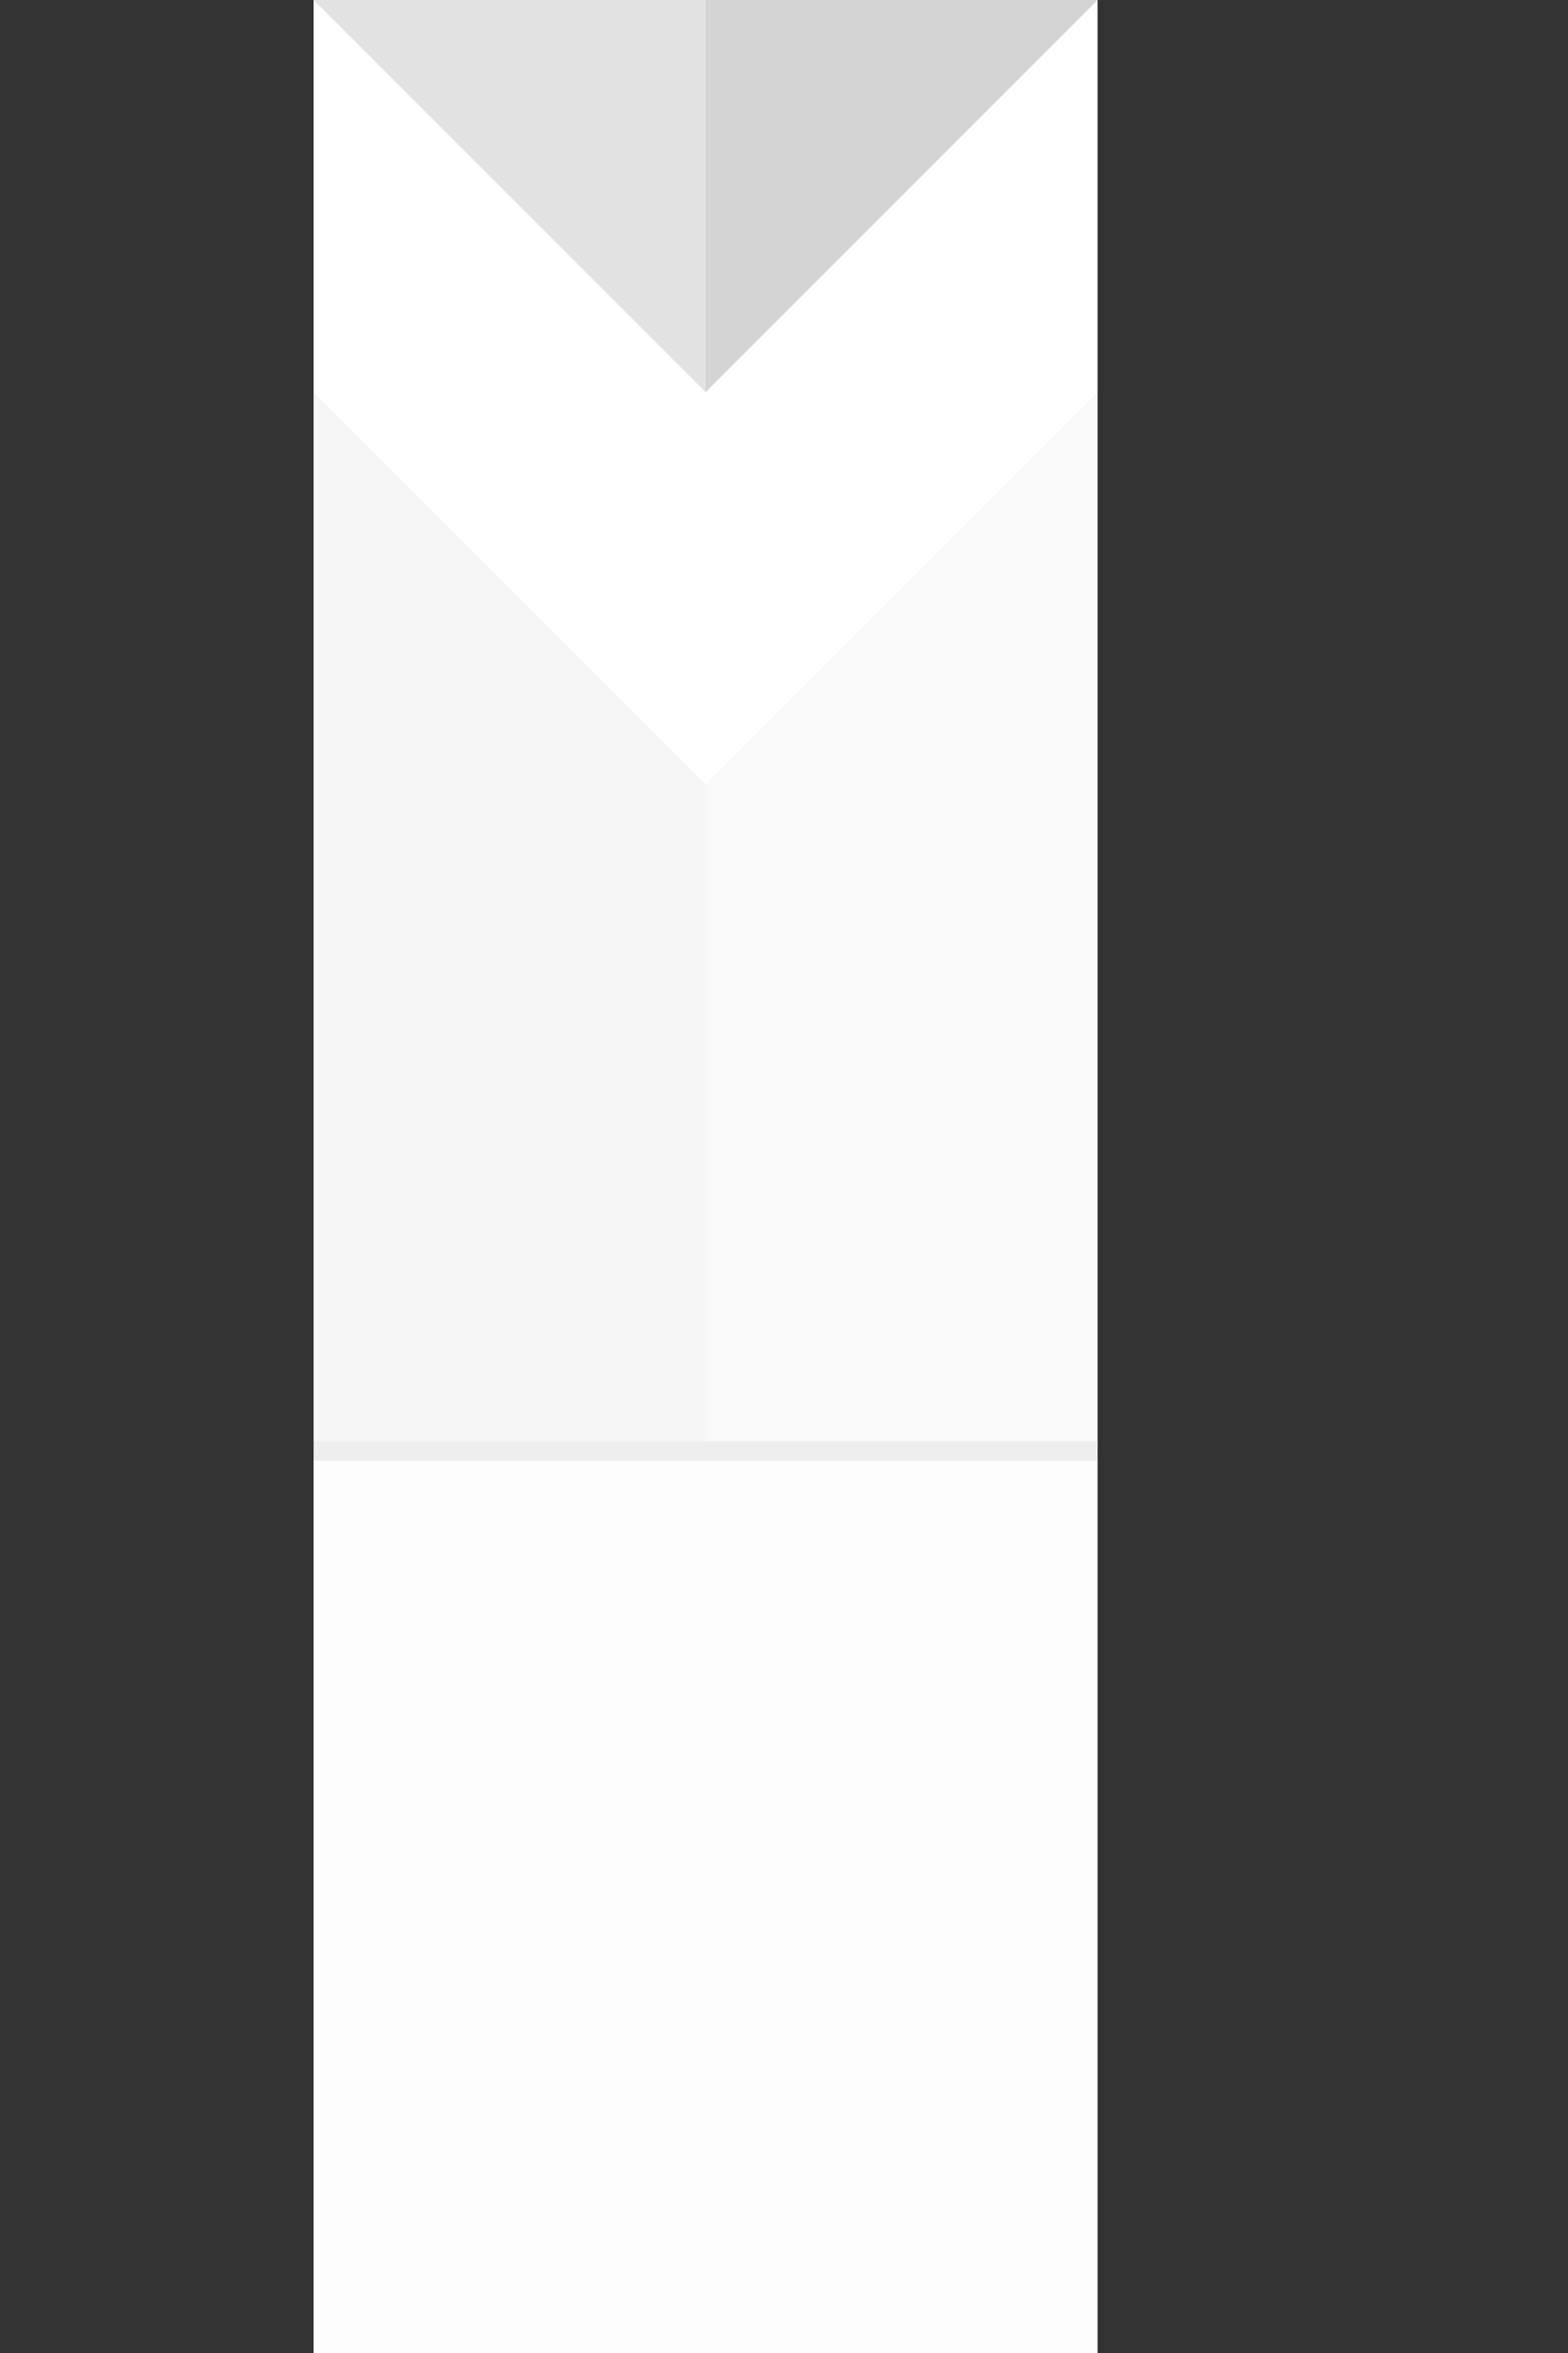 <?xml version="1.0" encoding="utf-8"?>
<!-- Generator: Adobe Illustrator 16.0.0, SVG Export Plug-In . SVG Version: 6.00 Build 0)  -->
<!DOCTYPE svg PUBLIC "-//W3C//DTD SVG 1.1//EN" "http://www.w3.org/Graphics/SVG/1.1/DTD/svg11.dtd">
<svg version="1.1" id="Layer_1" xmlns="http://www.w3.org/2000/svg" xmlns:xlink="http://www.w3.org/1999/xlink" x="0px" y="0px"
	 width="80px" height="120px" viewBox="0 0 80 120" enable-background="new 0 0 80 120" xml:space="preserve">
<rect x="0" y="0" width="80" height="120" fill="#333333" stroke="none"/>
<rect x="16" fill="#FFFFFF" width="40" height="74"/>
<g>
	<g opacity="0.25">
		<g>
			
				<line opacity="0.75" fill="none" stroke="#CCCCCC" stroke-width="20" stroke-miterlimit="10" enable-background="new    " x1="26" y1="0" x2="26" y2="74"/>
			
				<line opacity="0.75" fill="none" stroke="#DDDDDD" stroke-width="20" stroke-miterlimit="10" enable-background="new    " x1="46" y1="0" x2="46" y2="74"/>
		</g>
		<rect x="16" fill="#FFFFFF" width="40" height="20"/>
		<g>
			<polygon fill="#FFFFFF" points="48,8 36,20 36,0 56,0 			"/>
			<polygon fill="#FFFFFF" points="24,8 36,20 36,0 16,0 			"/>
		</g>
		<g>
			<polygon fill="#FFFFFF" points="48,28 36,40 36,20 56,20 			"/>
			<polygon fill="#FFFFFF" points="24,28 36,40 36,20 16,20 			"/>
		</g>
	</g>
	<g>
		<polygon opacity="0.85" fill="#CCCCCC" enable-background="new    " points="48,8 36,20 36,0 56,0 		"/>
		<polygon opacity="0.85" fill="#DDDDDD" enable-background="new    " points="24,8 36,20 36,0 16,0 		"/>
	</g>
</g>
<rect x="16" y="74" fill="#FDFDFD" width="40" height="46"/>
<line fill="none" stroke="#EEEEEE" stroke-miterlimit="10" x1="16" y1="74" x2="56" y2="74"/>
</svg>
